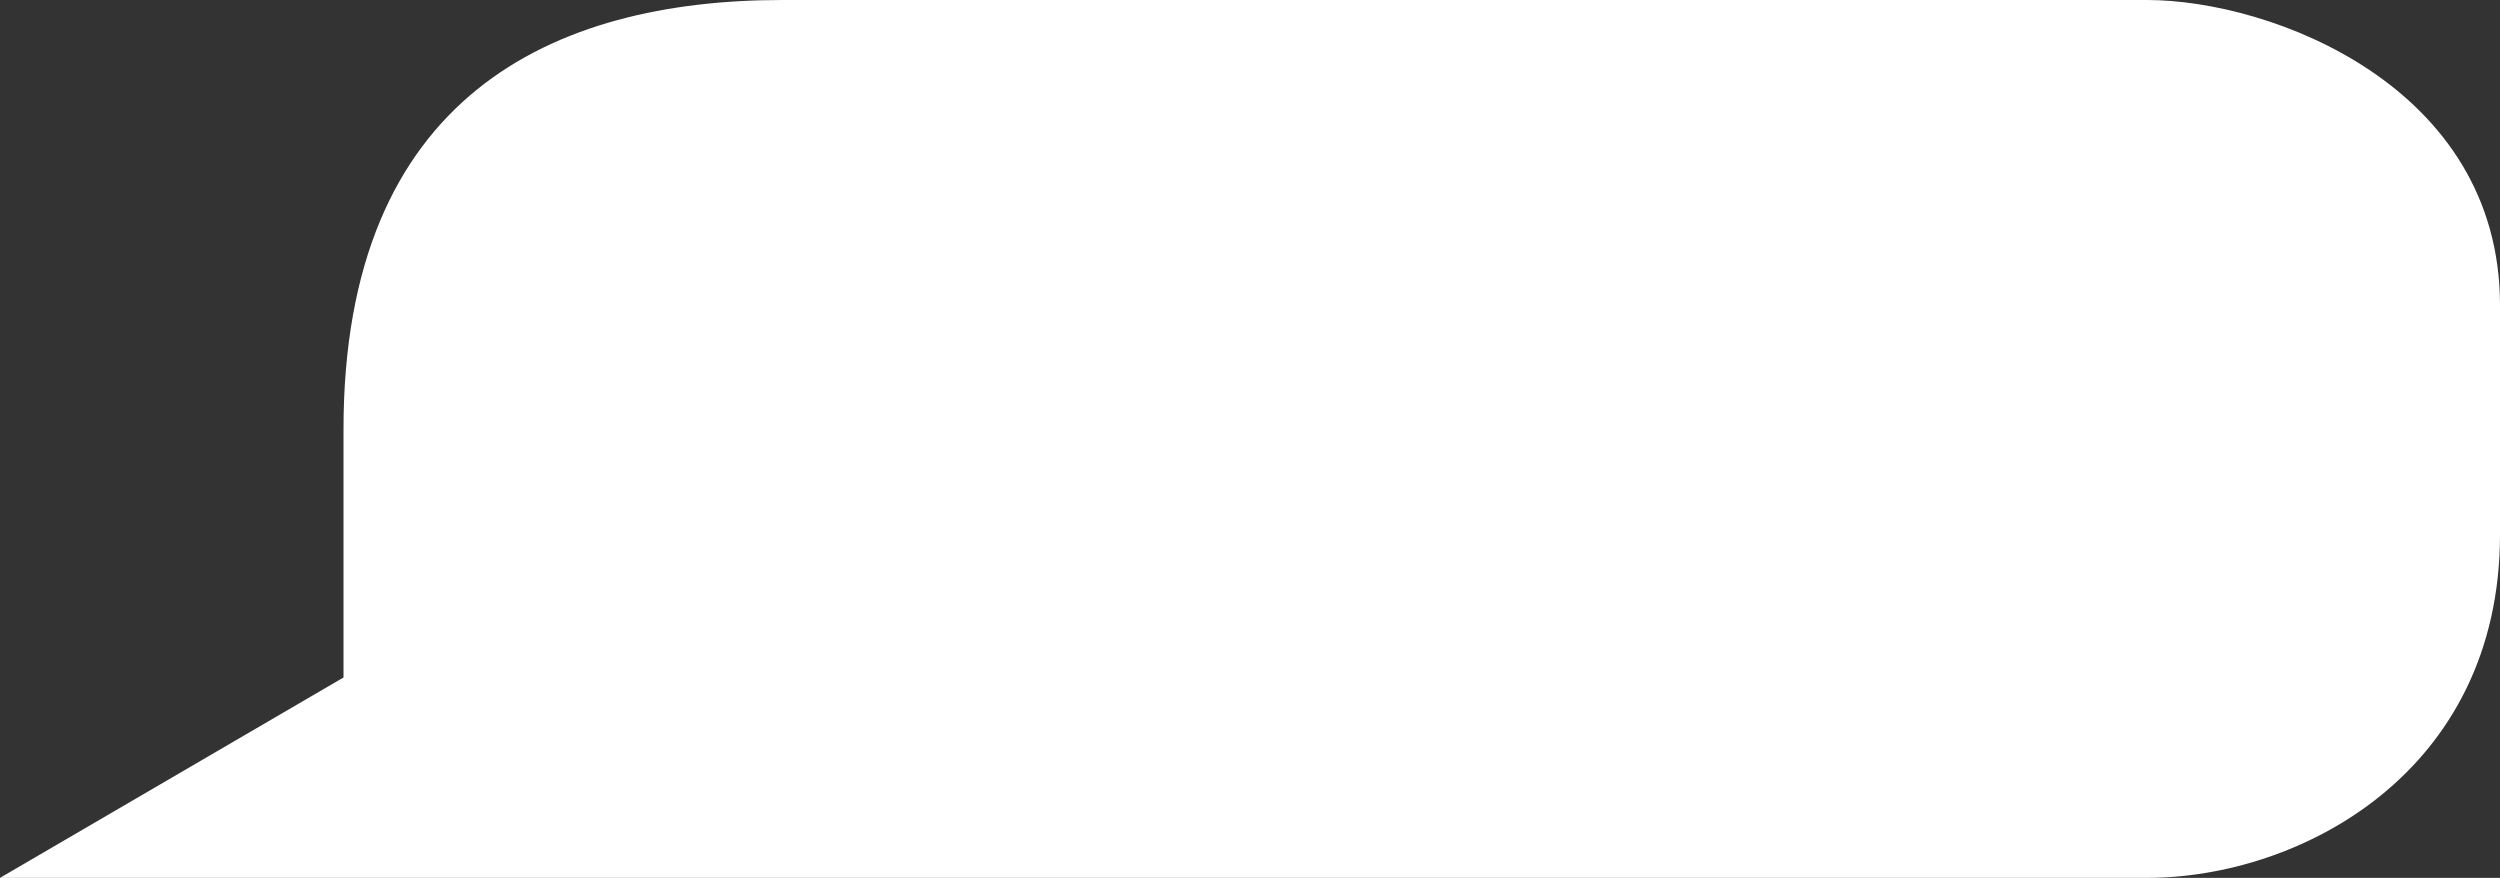 <svg width="131" height="46" viewBox="0 0 131 46" fill="none" xmlns="http://www.w3.org/2000/svg">
<rect x="0" y="0" width="131" height="46" fill="#333333" stroke="none"/>
<path d="M112.5 46H0L18 35.5V22.5C18 5 29 0 41 0L112.5 5.51012e-06C119 0 131 4.5 131 16V28C131 40.5 120.5 46 112.5 46Z" fill="white"/>
</svg>
